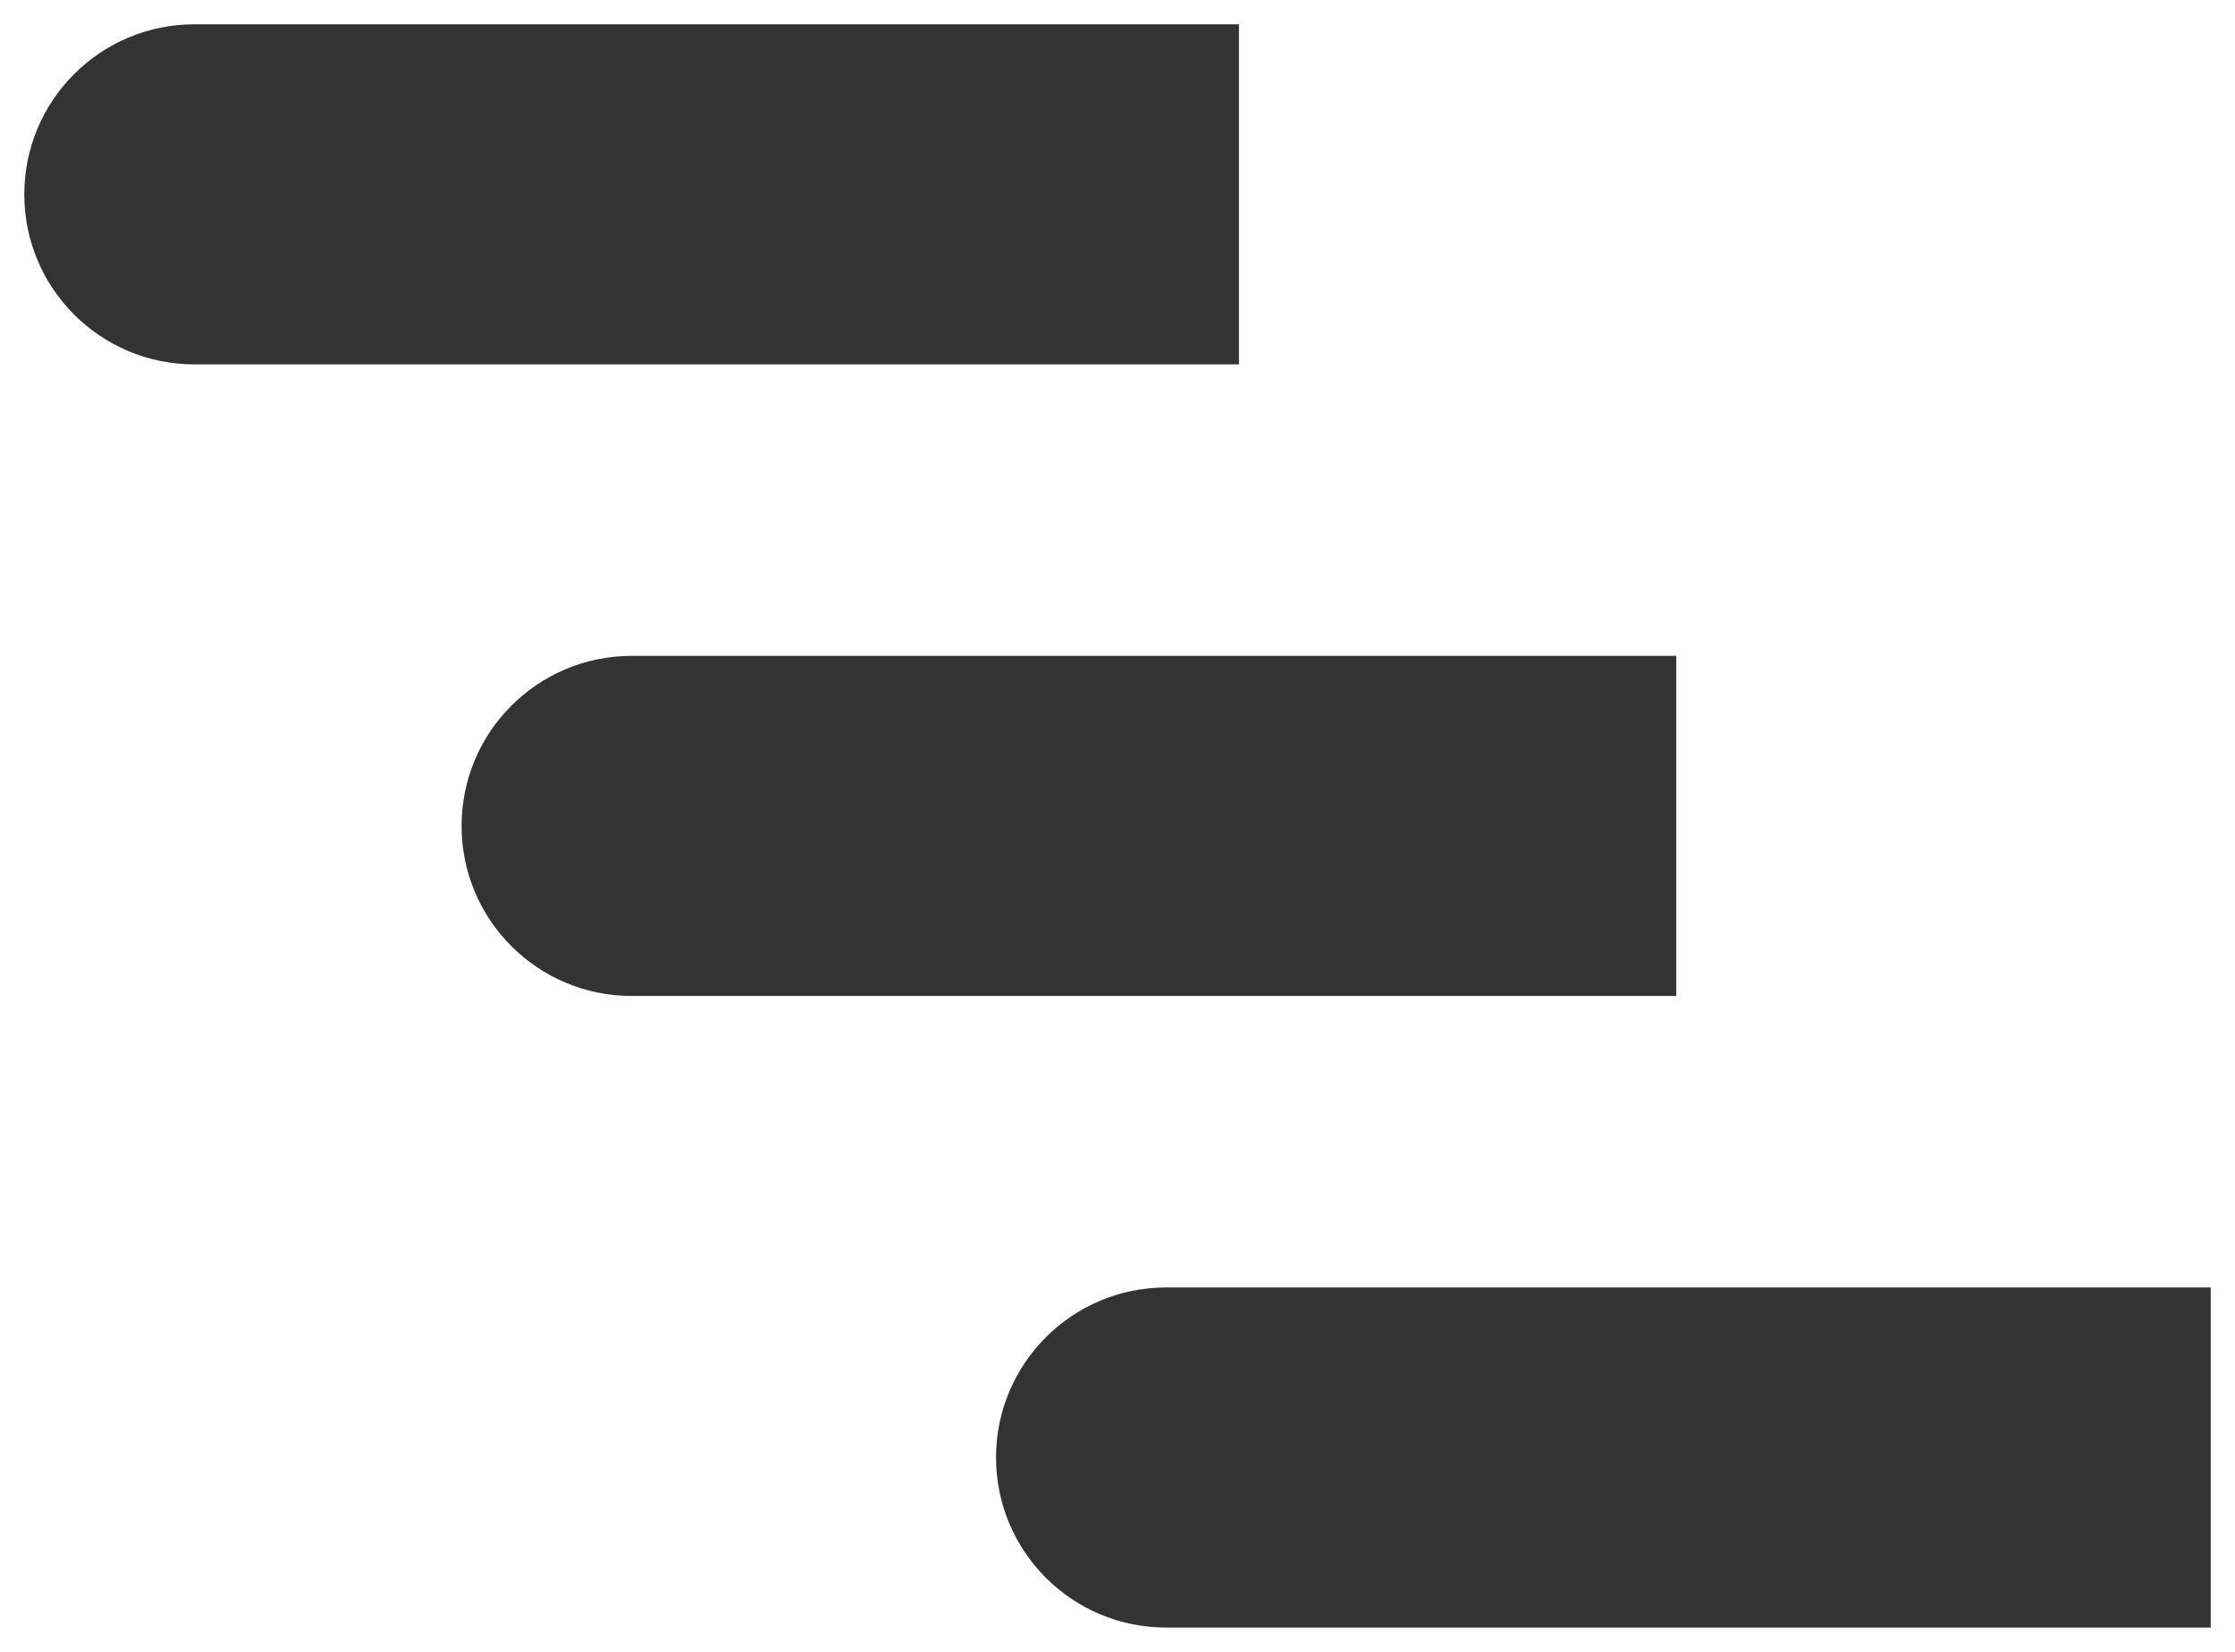 <svg width="46" height="34" viewBox="0 0 46 34" fill="none" xmlns="http://www.w3.org/2000/svg">
<g style="mix-blend-mode:multiply">
<path d="M24 26.5C22.067 26.5 20.5 28.067 20.5 30C20.5 31.933 22.067 33.5 24 33.5V26.5ZM42 33.5H45.5V26.5H42V33.5ZM24 33.5H42V26.5H24V33.5Z" fill="#333333"/>
<path d="M13 13.5C11.067 13.5 9.5 15.067 9.5 17C9.5 18.933 11.067 20.5 13 20.5V13.5ZM31 20.5H34.5V13.5H31V20.5ZM13 20.5H31V13.5H13V20.5Z" fill="#333333"/>
<path d="M4 0.5C2.067 0.5 0.5 2.067 0.5 4C0.5 5.933 2.067 7.5 4 7.5V0.5ZM22 7.5H25.5V0.5H22V7.5ZM4 7.5H22V0.5H4V7.5Z" fill="#333333"/>
</g>
</svg>
